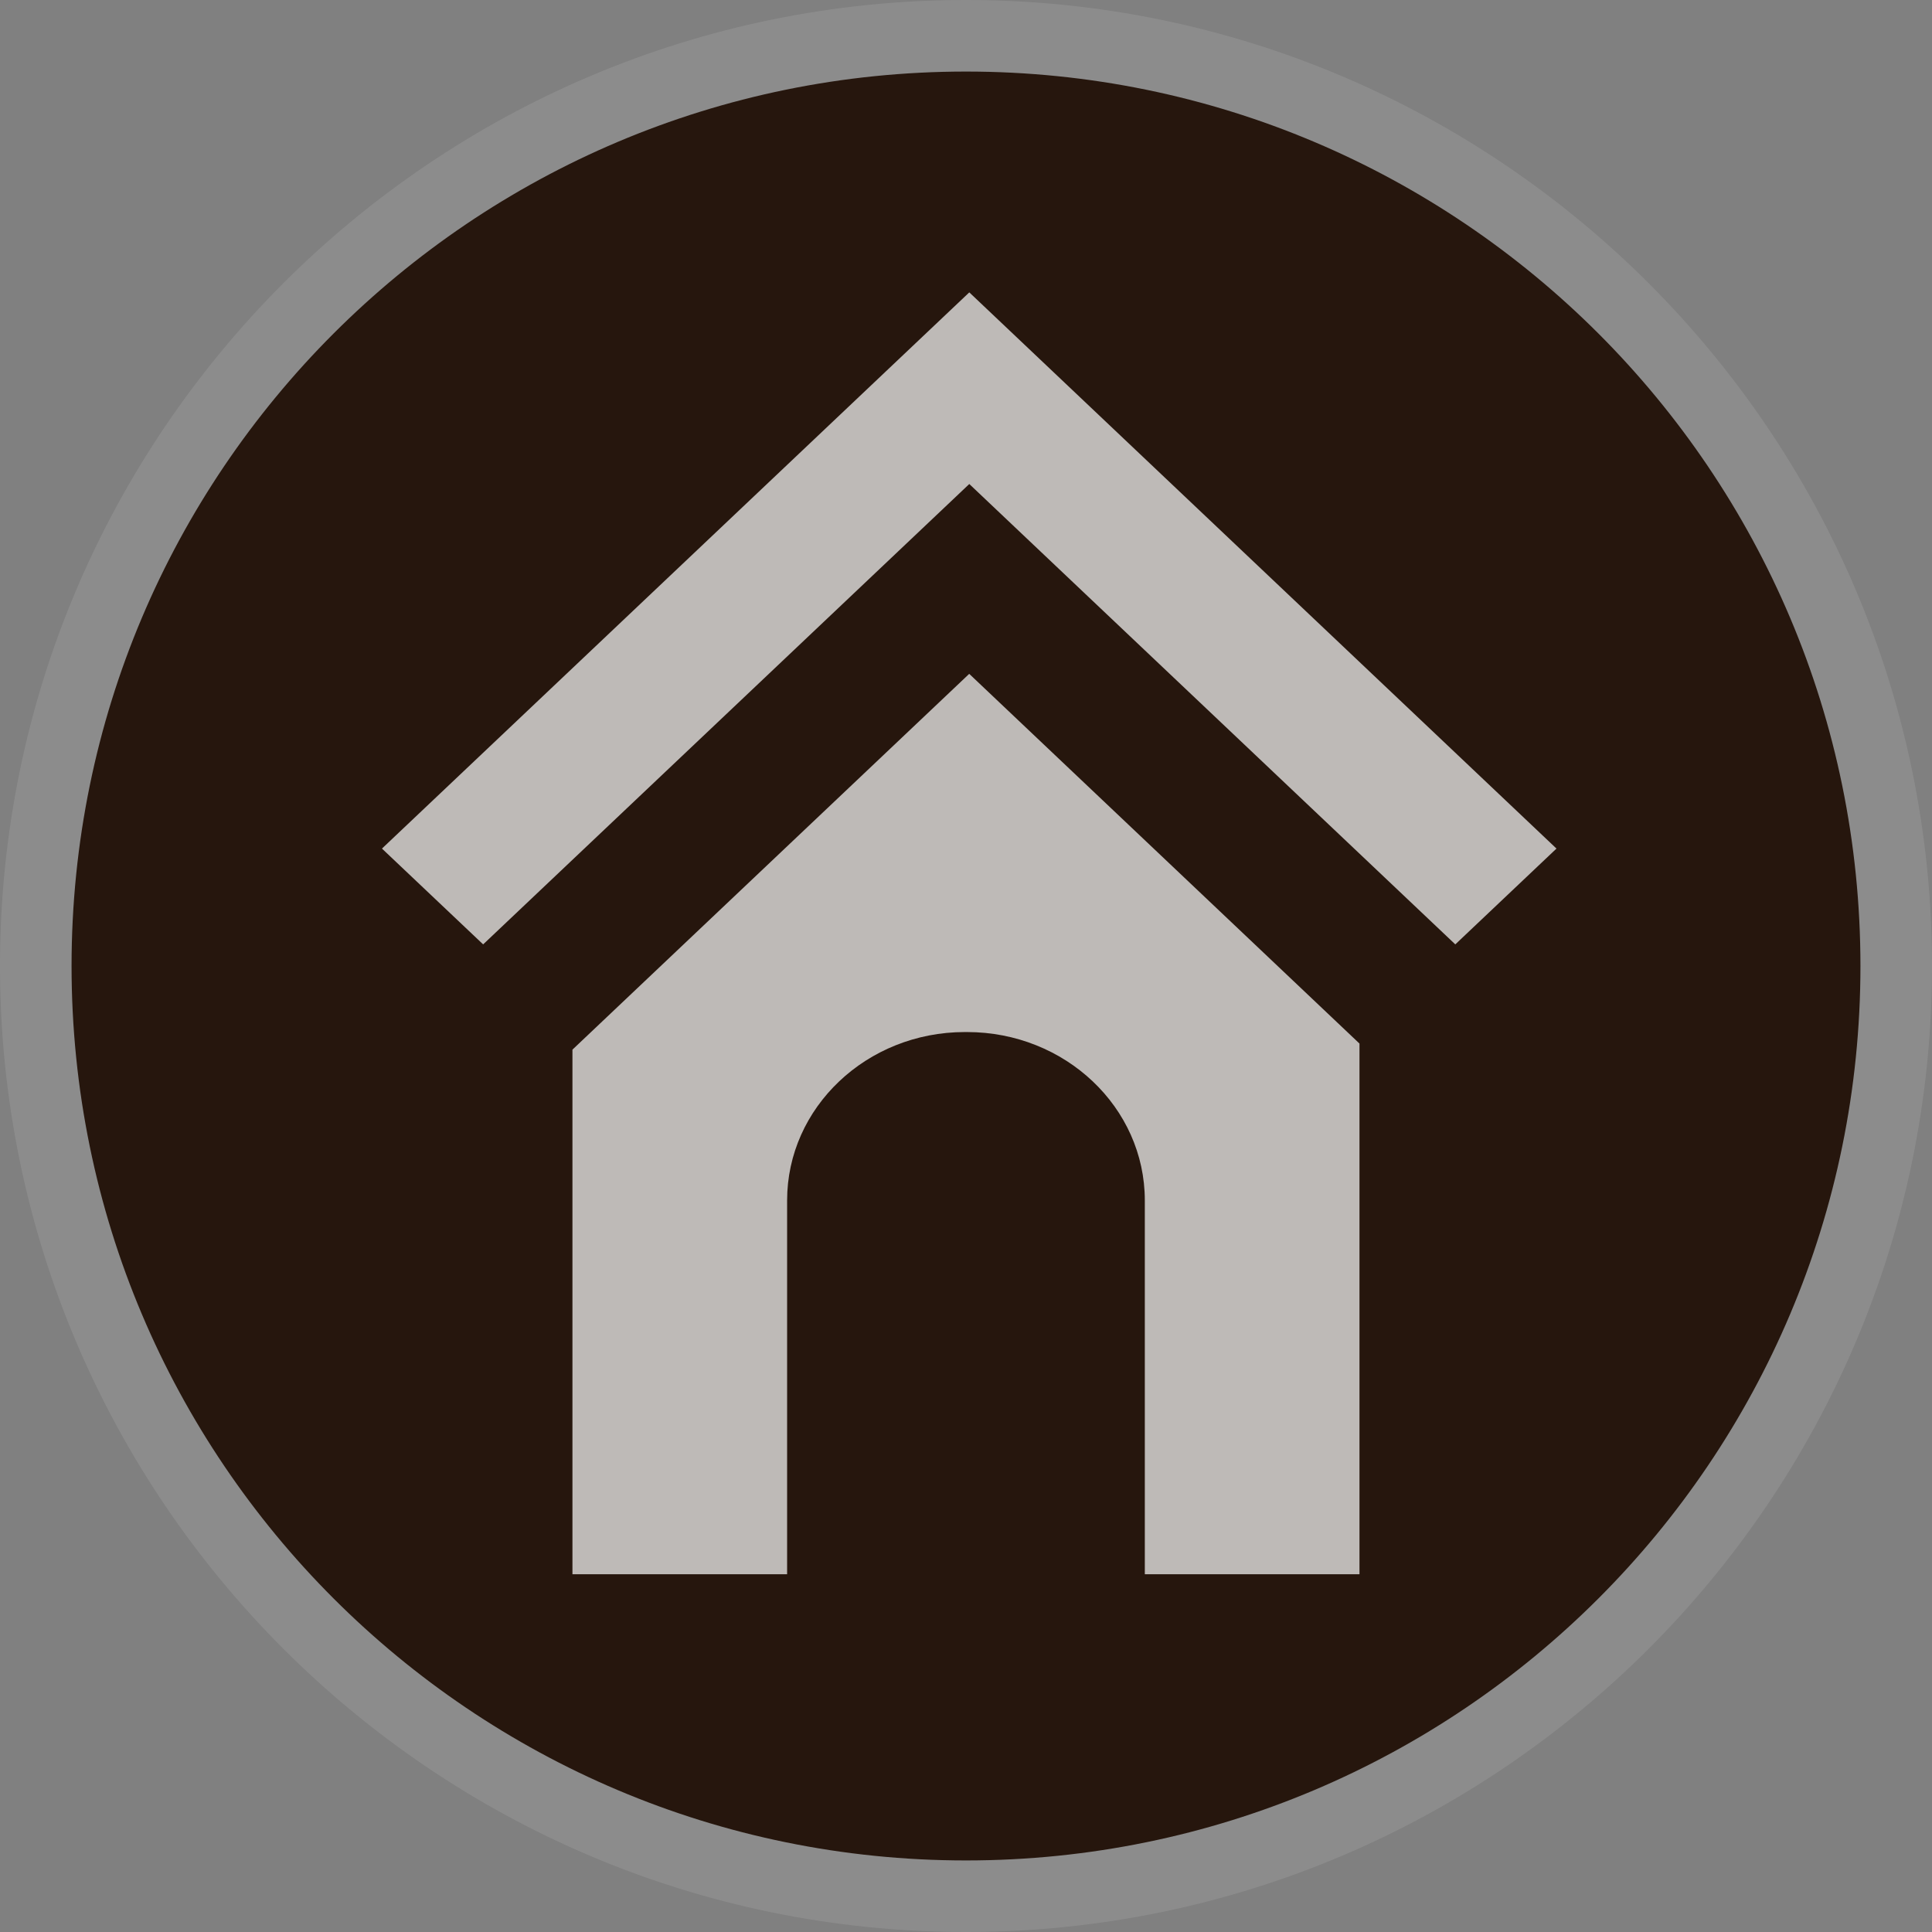<?xml version="1.0" encoding="UTF-8" standalone="no"?>
<svg width="27px" height="27px" viewBox="0 0 27 27" version="1.1" xmlns="http://www.w3.org/2000/svg" xmlns:xlink="http://www.w3.org/1999/xlink">
    <rect x="0" y="0" width="27" height="27" fill="#808080" stroke="none"/>
    <!-- Generator: Sketch 3.8.3 (29802) - http://www.bohemiancoding.com/sketch -->
    <title>wayside_shrine-l</title>
    <desc>Created with Sketch.</desc>
    <defs></defs>
    <g id="POI-NIght" stroke="none" stroke-width="1" fill="none" fill-rule="evenodd">
        <g id="wayside_shrine-l">
            <path d="M13.5,27 C6.057,27 0,20.943 0,13.5 C0,6.057 6.057,0 13.5,0 C20.943,0 27,6.057 27,13.5 C27,20.943 20.943,27 13.5,27 L13.5,27 Z" id="Shape" fill-opacity="0.1" fill="#FFFFFF"></path>
            <path d="M26,13.5 C26,20.403 20.403,26 13.5,26 C6.597,26 1,20.403 1,13.5 C1,6.597 6.597,1 13.5,1 C20.403,1 26,6.597 26,13.5 L26,13.5 Z" id="Shape" fill="#26160D"></path>
            <path d="M13.546,4.086 L5.338,11.859 L6.752,13.198 L13.546,6.764 L20.338,13.198 L21.752,11.859 L13.546,4.086 L13.546,4.086 Z M8,14.669 L8,22 L11,22 L11,16.777 C11,15.477 12.112,14.423 13.484,14.423 L13.514,14.423 C14.887,14.423 15.999,15.477 15.999,16.777 L15.999,22 L18.999,22 L18.999,14.584 L13.545,9.417 L8,14.669 L8,14.669 Z" id="Shape" fill-opacity="0.7" fill="#FFFFFF"></path>
        </g>
    </g>
</svg>